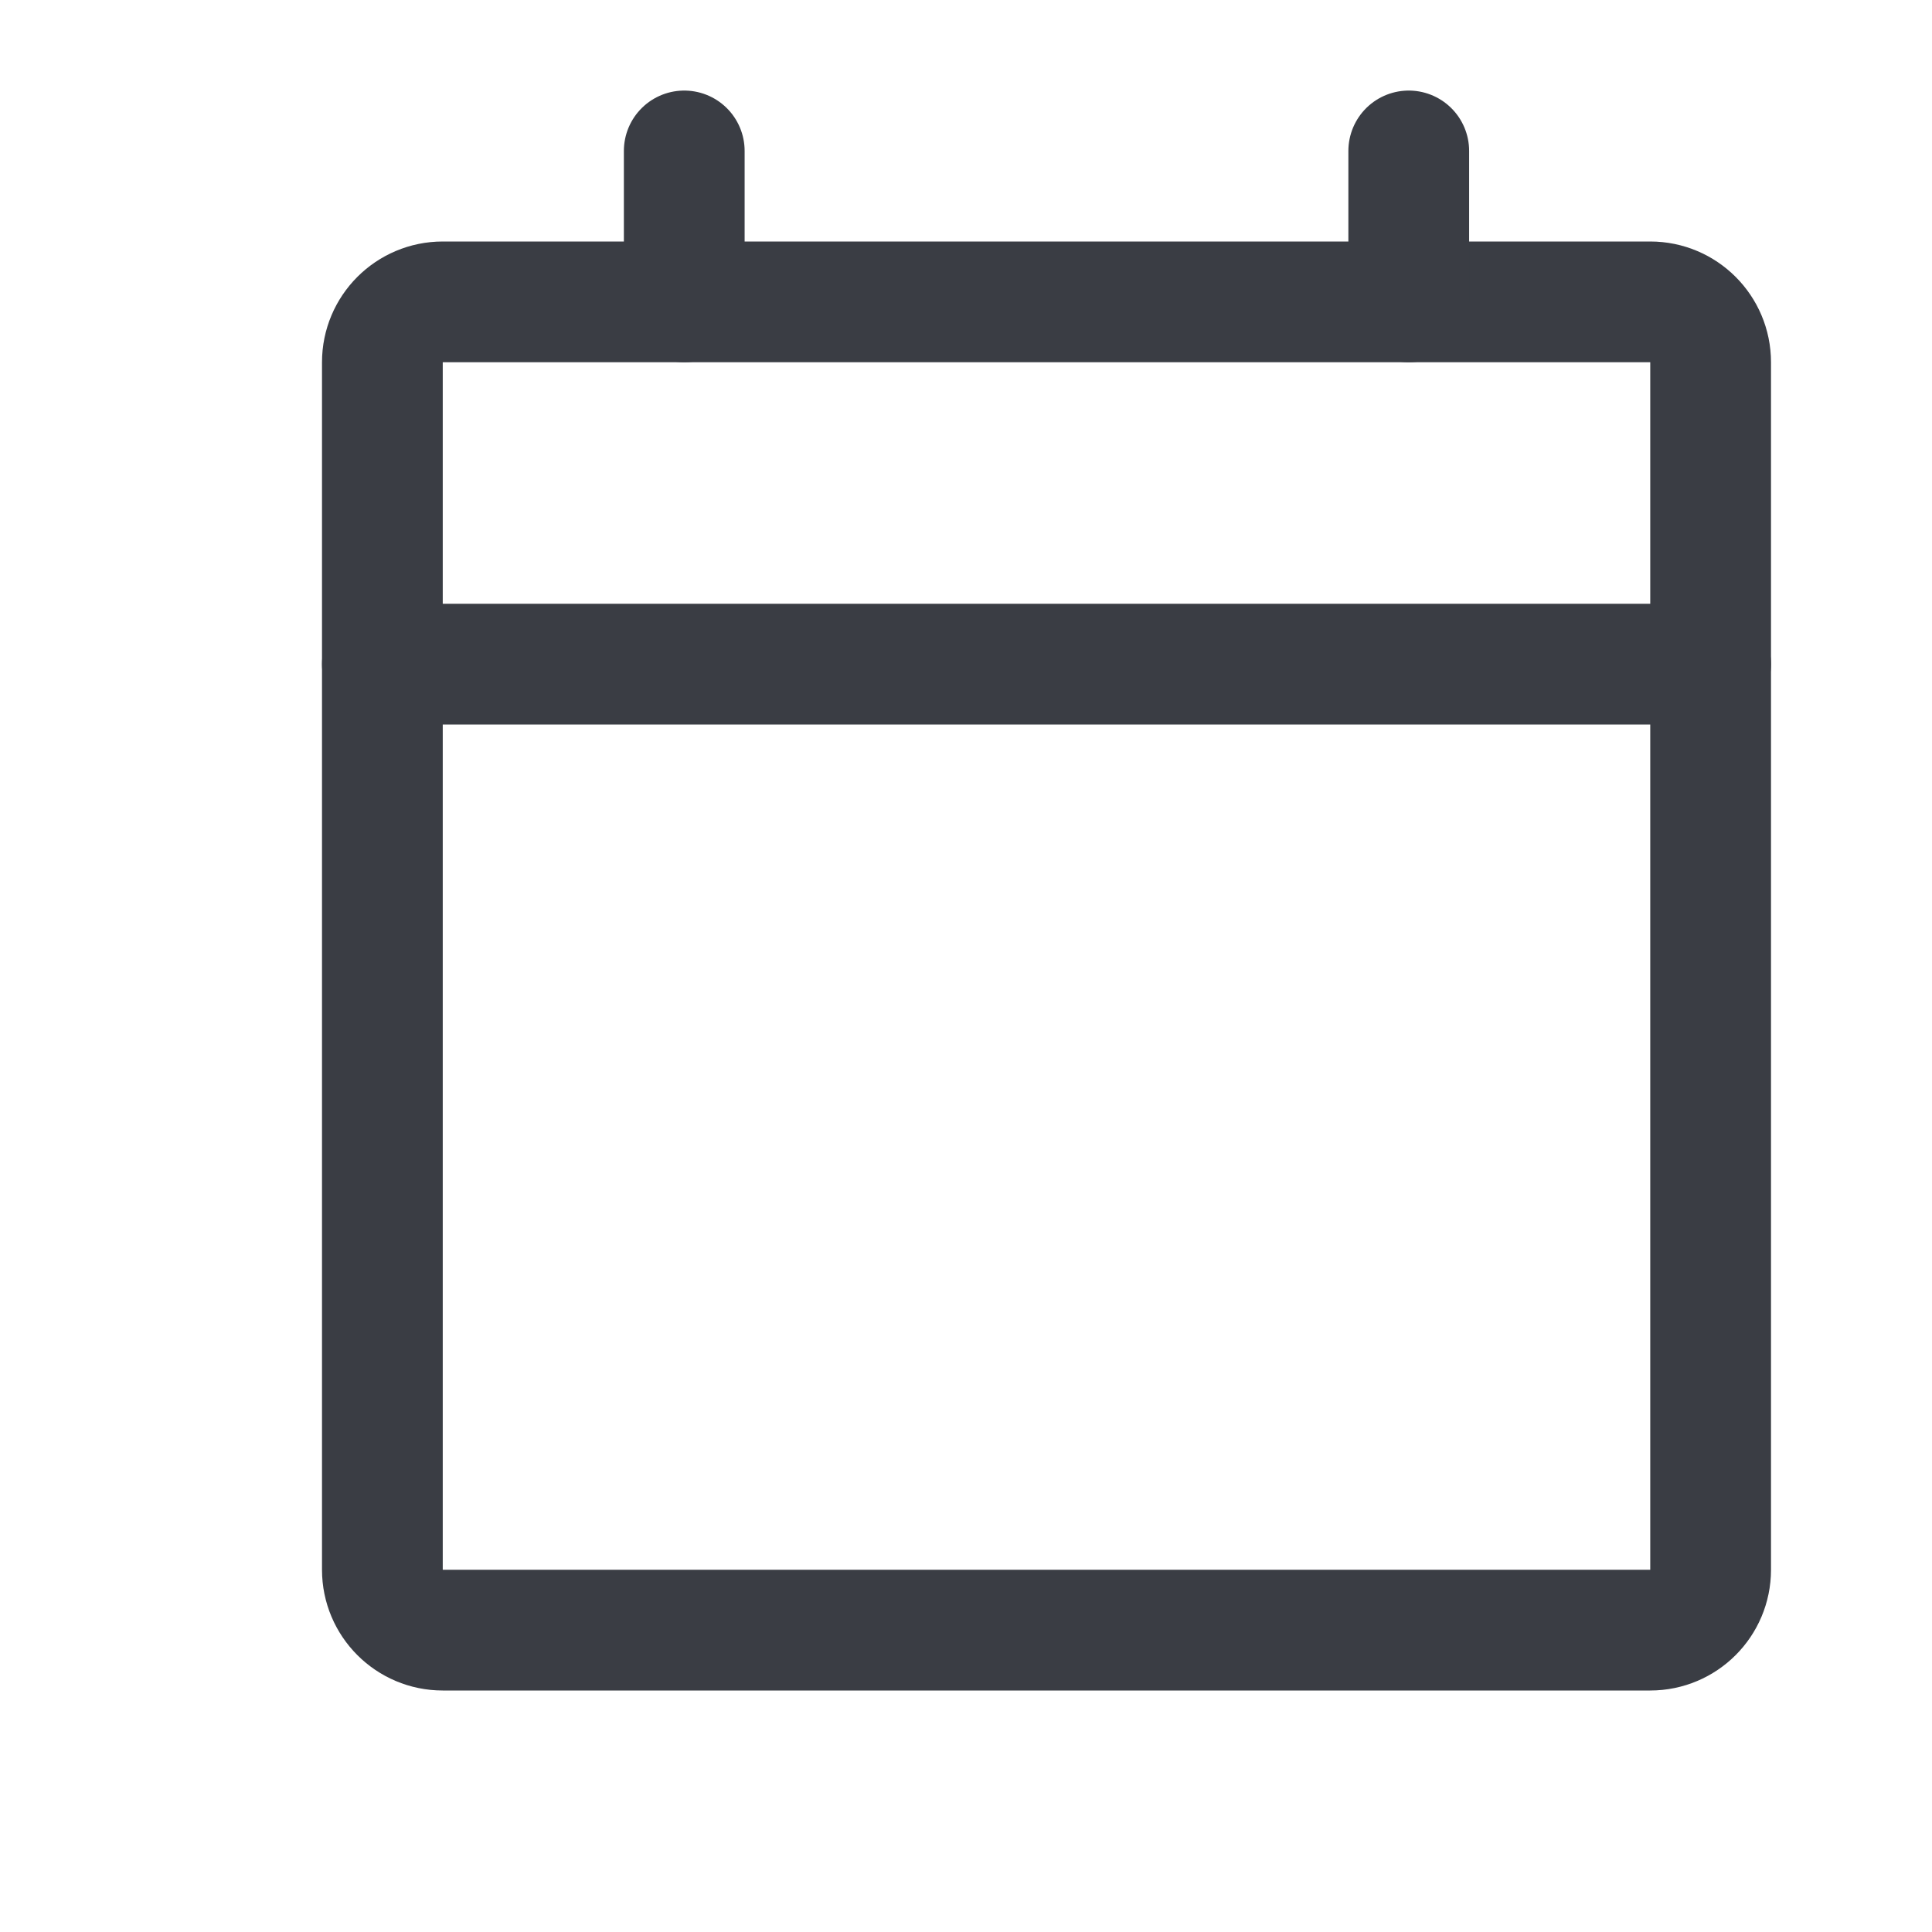 <svg width="24" height="24" viewBox="0 0 24 24" fill="none" xmlns="http://www.w3.org/2000/svg">
<g clip-path="url(#clip0_165_1822)">
<path d="M20.5 3.75H5.5C5.086 3.75 4.75 4.086 4.75 4.5V19.5C4.75 19.914 5.086 20.25 5.5 20.25H20.5C20.914 20.25 21.25 19.914 21.25 19.5V4.5C21.25 4.086 20.914 3.75 20.5 3.75Z" stroke="#3A3D44" stroke-width="1.5" stroke-linecap="round" stroke-linejoin="round"/>
<path d="M17.5 1.875V3.75" stroke="#3A3D44" stroke-width="1.5" stroke-linecap="round" stroke-linejoin="round"/>
<path d="M8.5 1.875V3.75" stroke="#3A3D44" stroke-width="1.5" stroke-linecap="round" stroke-linejoin="round"/>
<path d="M4.75 8.25H21.25" stroke="#3A3D44" stroke-width="1.5" stroke-linecap="round" stroke-linejoin="round"/>
</g>
<defs>
<clipPath id="clip0_165_1822">
<rect width="24" height="24" fill="white"/>
</clipPath>
</defs>
</svg>
